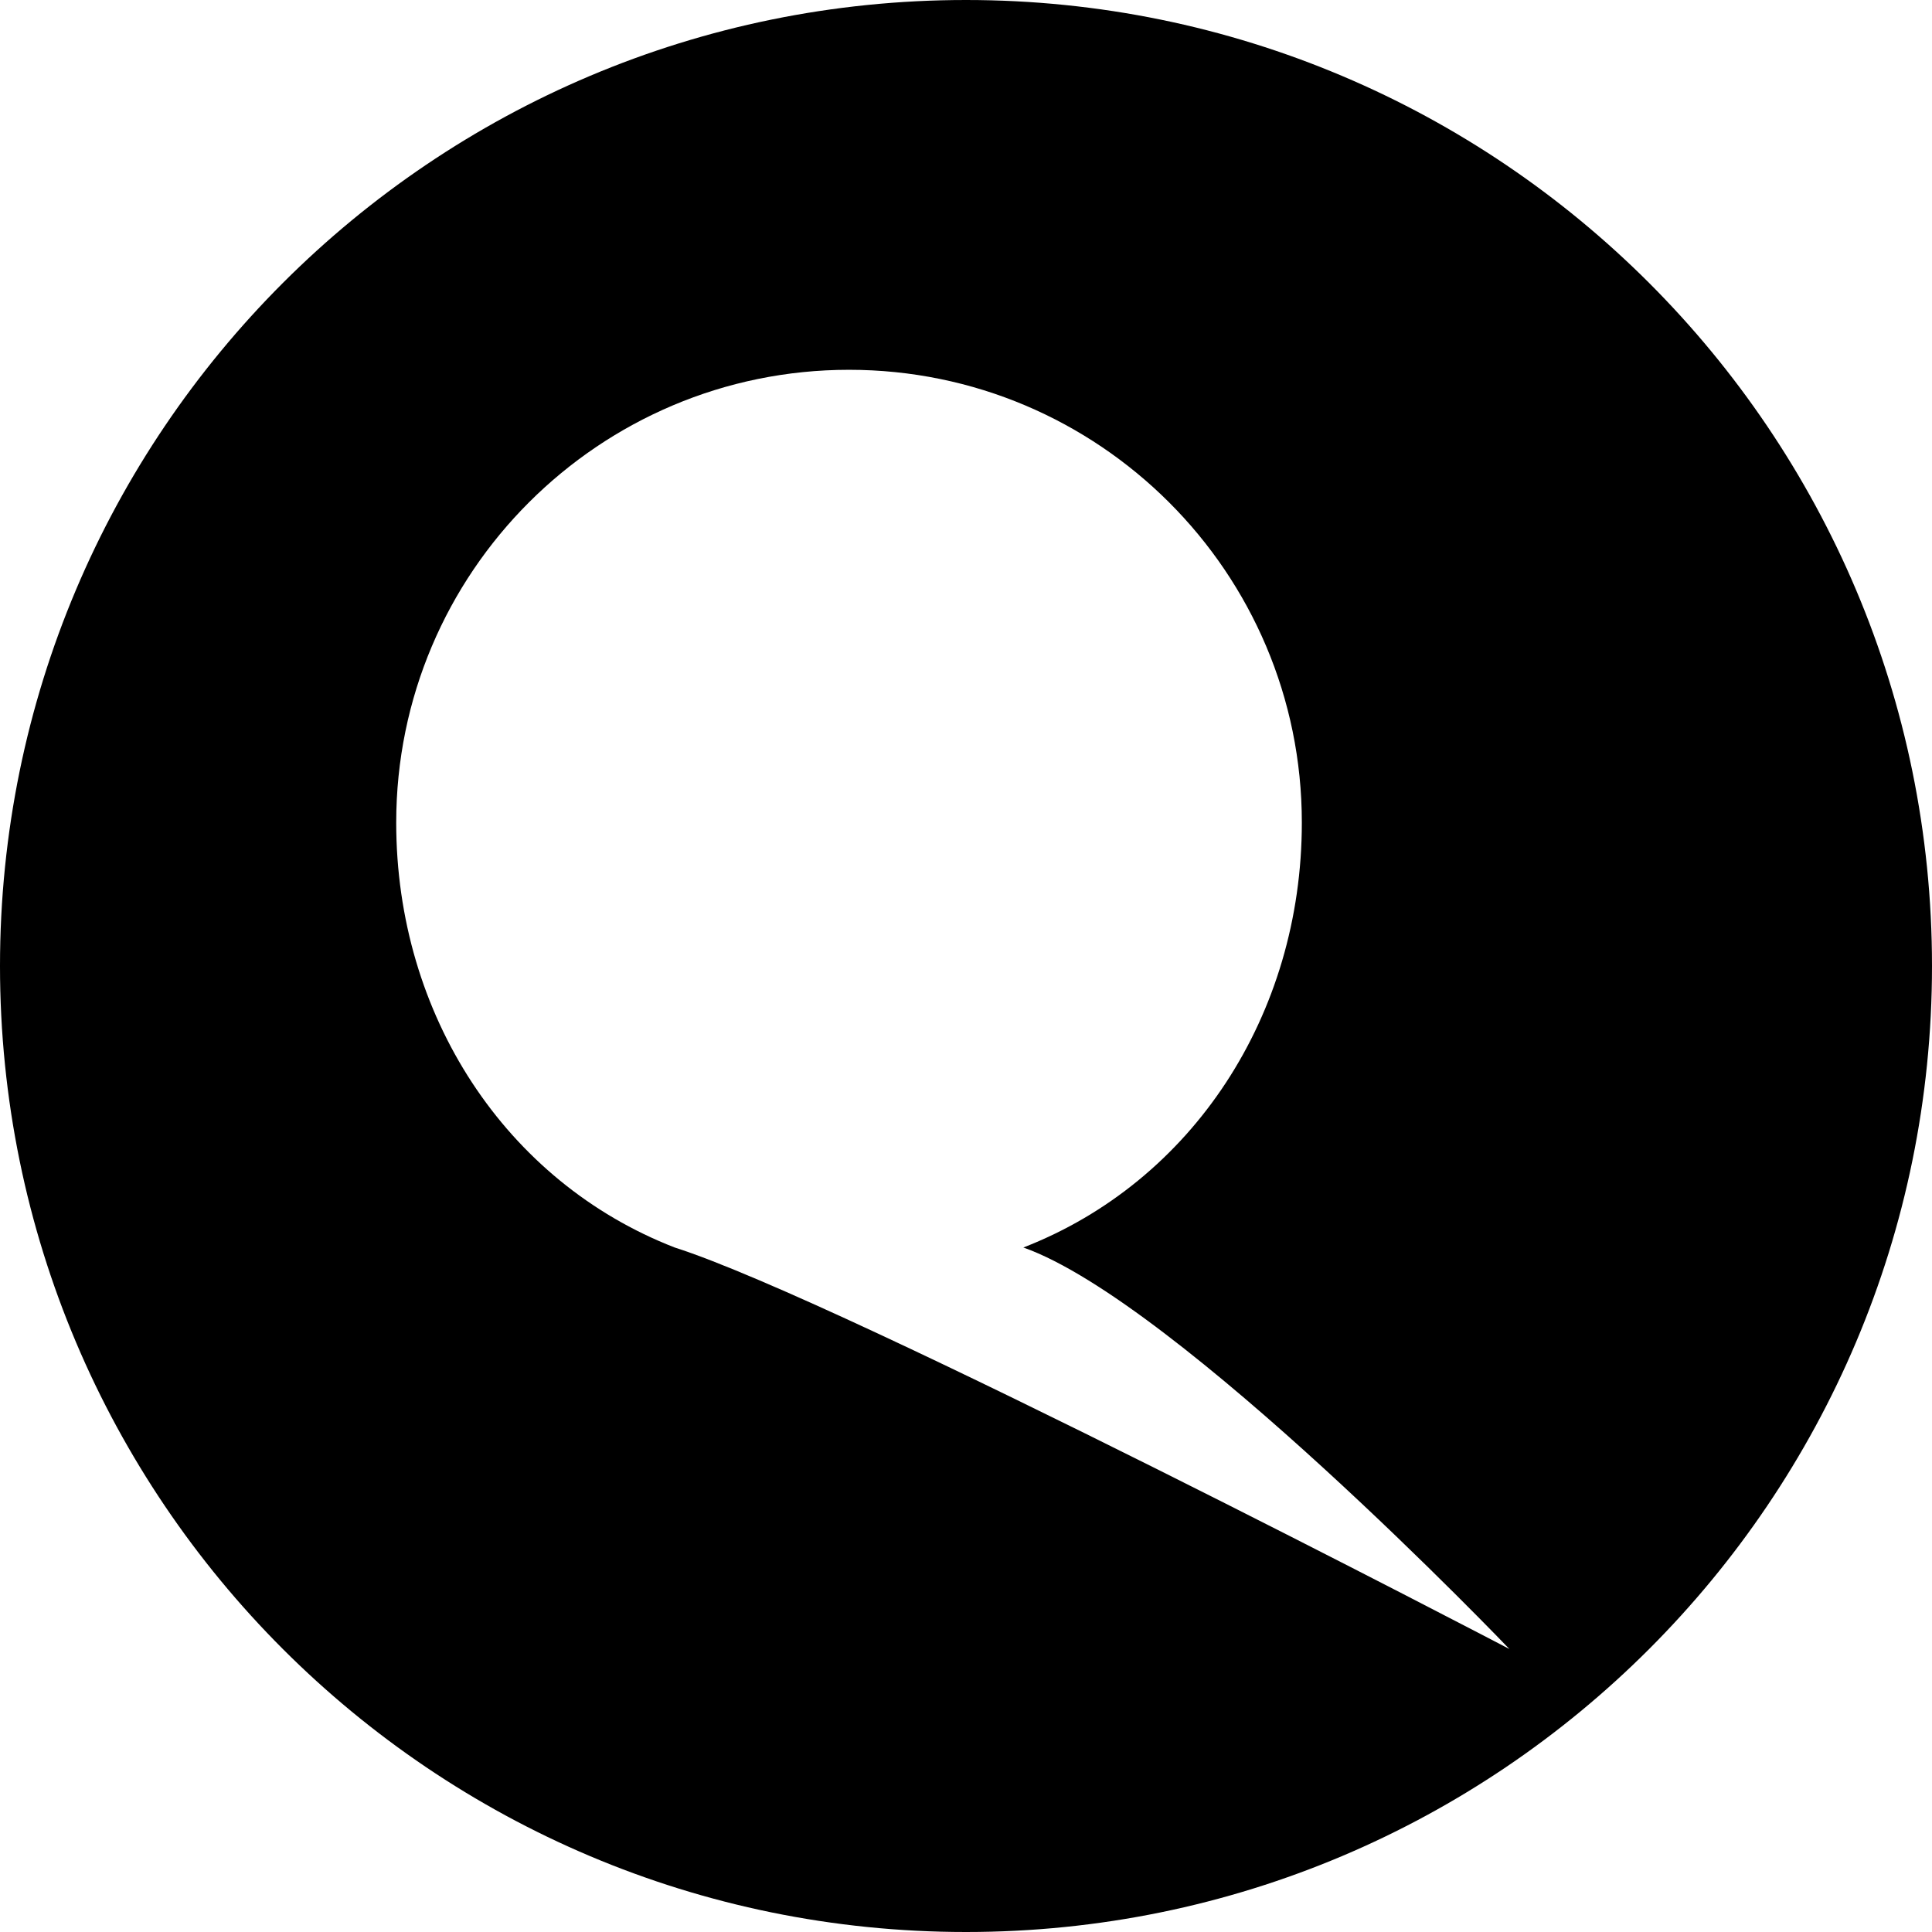 <svg version="1.1" id="Layer_1" xmlns="http://www.w3.org/2000/svg" xmlns:xlink="http://www.w3.org/1999/xlink" x="0px" y="0px" viewBox="0 0 512 512" style="enable-background:new 0 0 512 512;" xml:space="preserve" class="icon icon-social-networking">
  <path d="M256,0C114.6,0,0,114.6,0,256c0,141.4,114.6,256,256,256s256-114.6,256-256C512,114.6,397.4,0,256,0z M178.8,330.6
    C134,313.2,105,269,105,218c0-66.3,53.8-120,120-120s120,53.7,120,120c0,51-29,95.2-73.8,112.6C312,345,400,437,400,437S224,345,178.8,330.6z"/>
</svg>
